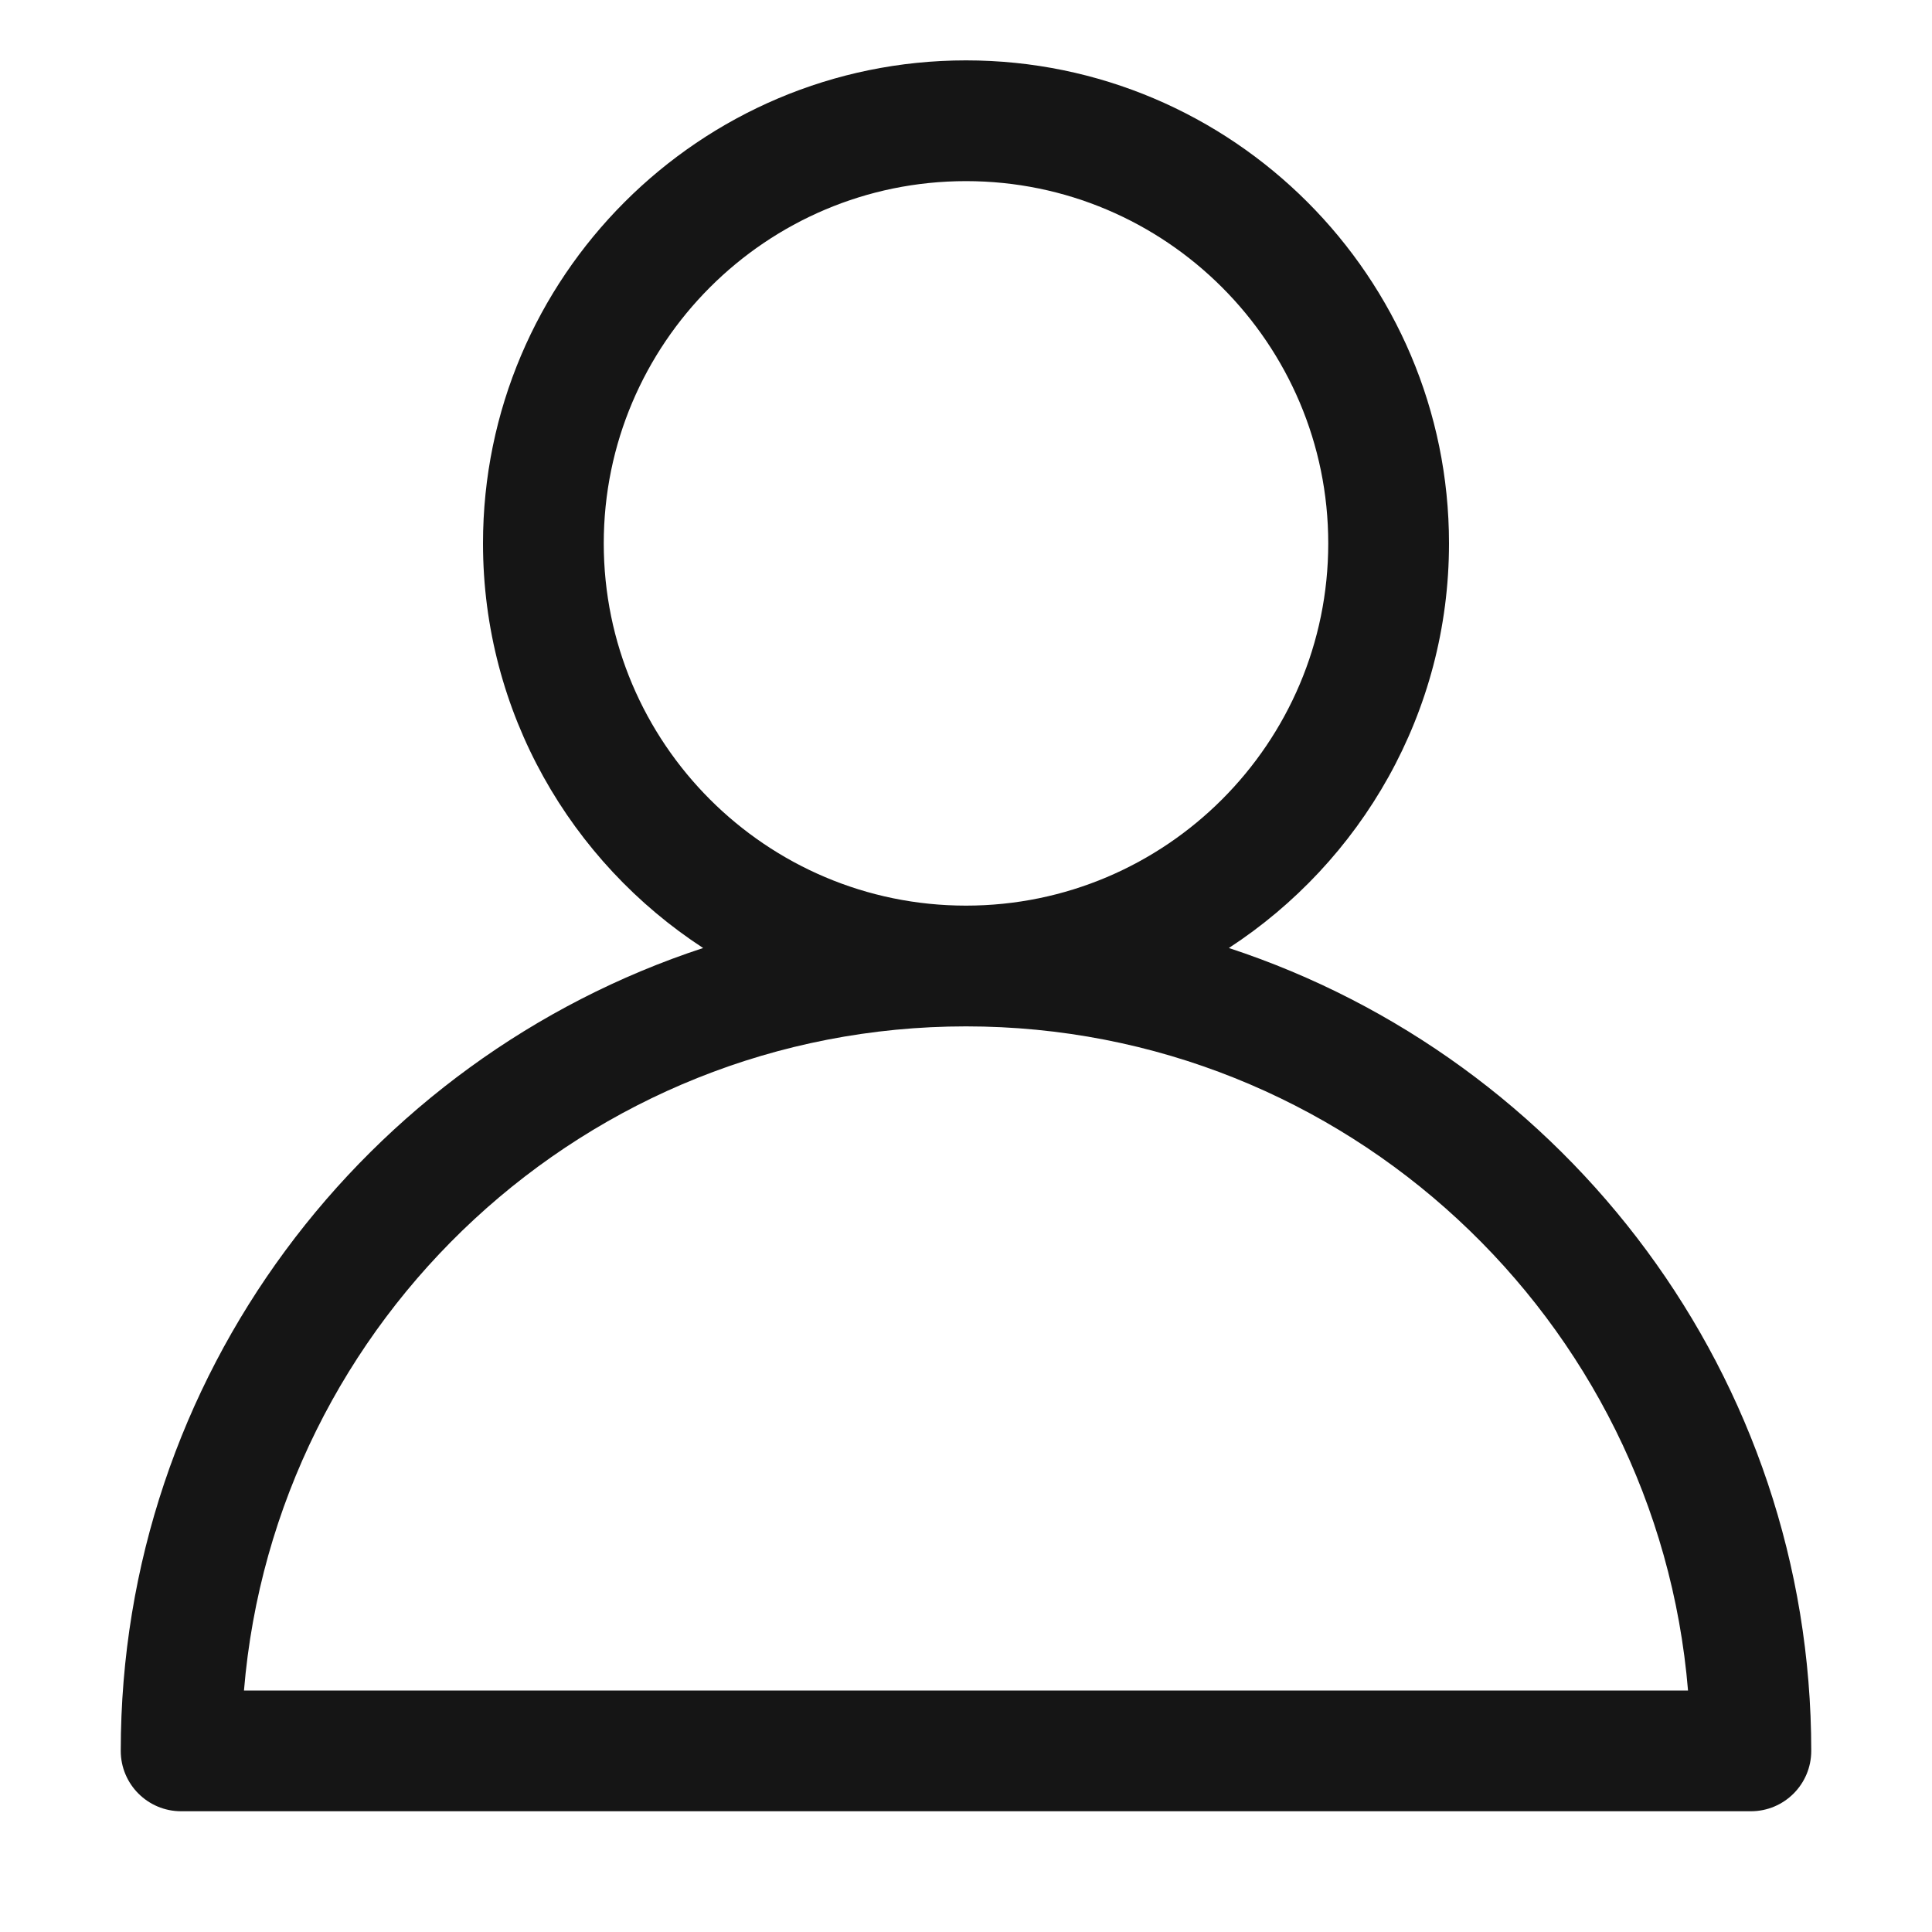 <?xml version="1.0" encoding="UTF-8"?><svg xmlns="http://www.w3.org/2000/svg" width="32" height="32" viewBox="0 0 32 32"><defs><style>.uuid-c22a5a21-5199-4e83-805b-edb264976755{fill:none;}.uuid-66fb70e7-0bd1-442e-bb38-3656e4a8c94d{fill:#151515;}</style></defs><g id="uuid-6b510341-20cd-4f38-ad4e-535c6b415c9c"><rect class="uuid-c22a5a21-5199-4e83-805b-edb264976755" width="32" height="32"/></g><g id="uuid-48797214-0e9b-4fea-afa4-fef1d5f7e21f"><path class="uuid-66fb70e7-0bd1-442e-bb38-3656e4a8c94d" d="M20.354,15.702c2.191-1.429,3.646-3.897,3.646-6.702,0-4.411-3.589-8-8-8s-8,3.589-8,8c0,2.805,1.455,5.274,3.646,6.702-5.593,1.836-9.646,7.099-9.646,13.298,0,.552.447,1,1,1h26c.553,0,1-.448,1-1,0-6.199-4.053-11.462-9.646-13.298ZM10,9c0-3.309,2.691-6,6-6s6,2.691,6,6-2.691,6-6,6-6-2.691-6-6ZM4.041,28c.51-6.15,5.679-11,11.959-11s11.449,4.85,11.959,11H4.041Z"/></g></svg>